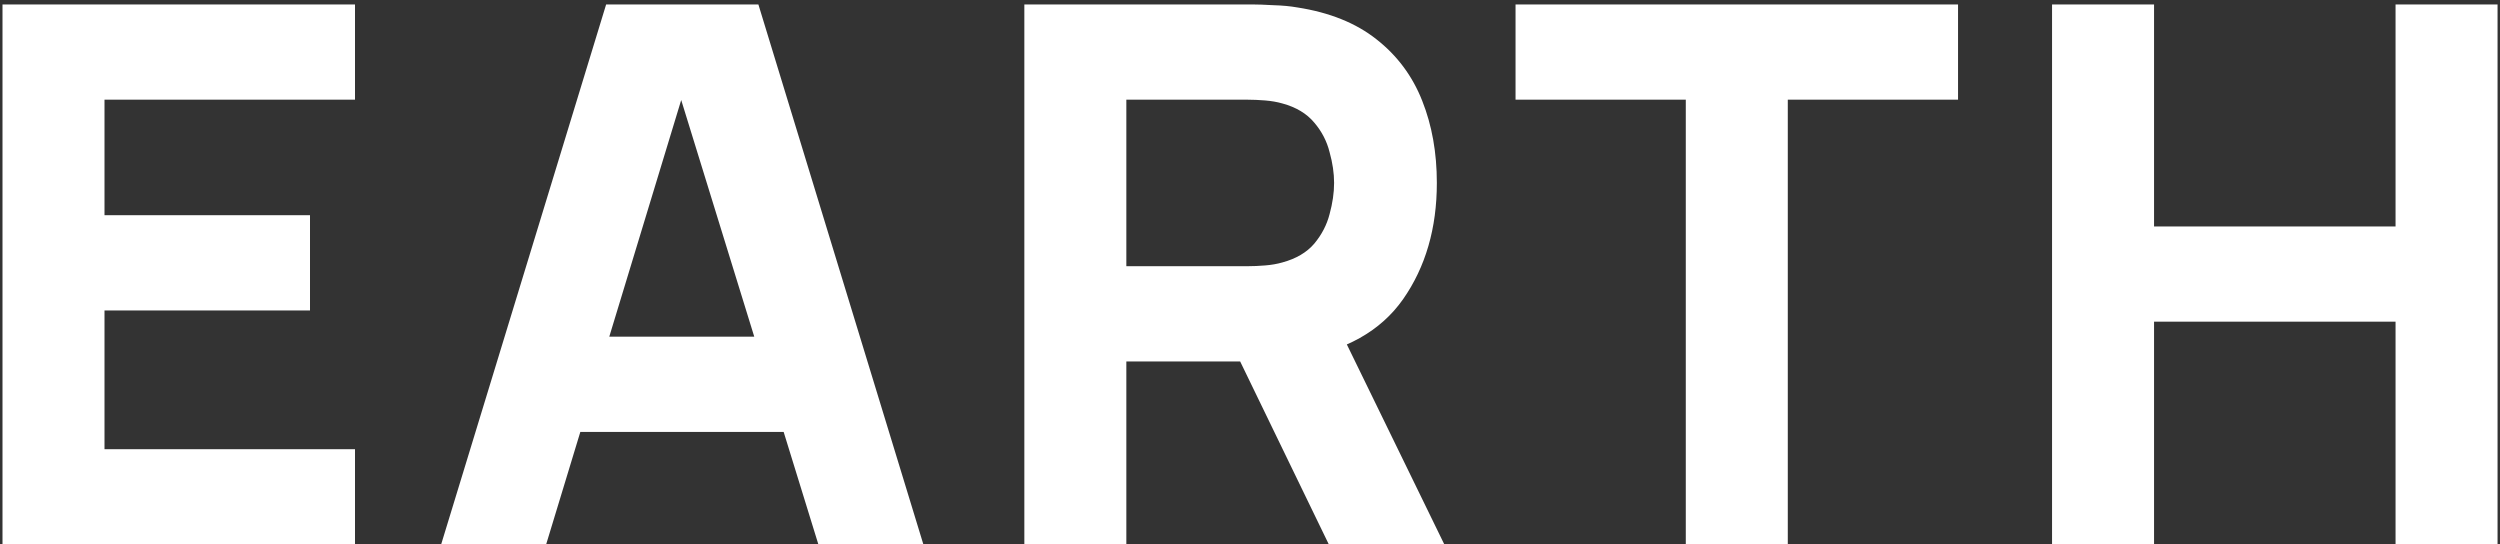 <svg width="450" height="98" viewBox="0 0 450 98" fill="none" xmlns="http://www.w3.org/2000/svg">
<rect x="0" y="0" width="450" height="98" fill="#333333" stroke="none"/>
<path d="M0.45 98V0.8H63.9V17.945H18.81V38.735H55.8V55.88H18.81V80.855H63.9V98H0.45ZM79.404 98L109.104 0.8H136.509L166.209 98H147.309L120.849 12.275H124.359L98.304 98H79.404ZM97.224 77.75V60.605H148.524V77.75H97.224ZM184.382 98V0.8H225.422C226.367 0.8 227.627 0.845 229.202 0.935C230.822 0.98 232.262 1.115 233.522 1.34C239.327 2.24 244.075 4.152 247.765 7.077C251.5 10.002 254.245 13.693 256 18.148C257.755 22.558 258.632 27.485 258.632 32.93C258.632 41.075 256.607 48.05 252.557 53.855C248.507 59.615 242.162 63.17 233.522 64.52L225.422 65.06H202.742V98H184.382ZM239.192 98L220.022 58.445L238.922 54.8L259.982 98H239.192ZM202.742 47.915H224.612C225.557 47.915 226.592 47.87 227.717 47.78C228.842 47.69 229.877 47.51 230.822 47.24C233.297 46.565 235.21 45.44 236.56 43.865C237.91 42.245 238.832 40.468 239.327 38.532C239.867 36.553 240.137 34.685 240.137 32.93C240.137 31.175 239.867 29.33 239.327 27.395C238.832 25.415 237.91 23.637 236.56 22.062C235.21 20.442 233.297 19.295 230.822 18.62C229.877 18.35 228.842 18.17 227.717 18.08C226.592 17.99 225.557 17.945 224.612 17.945H202.742V47.915ZM303.442 98V17.945H272.797V0.8H352.447V17.945H321.802V98H303.442ZM369.369 98V0.8H387.729V40.76H431.199V0.8H449.559V98H431.199V57.905H387.729V98H369.369Z" fill="white"/>
</svg>
